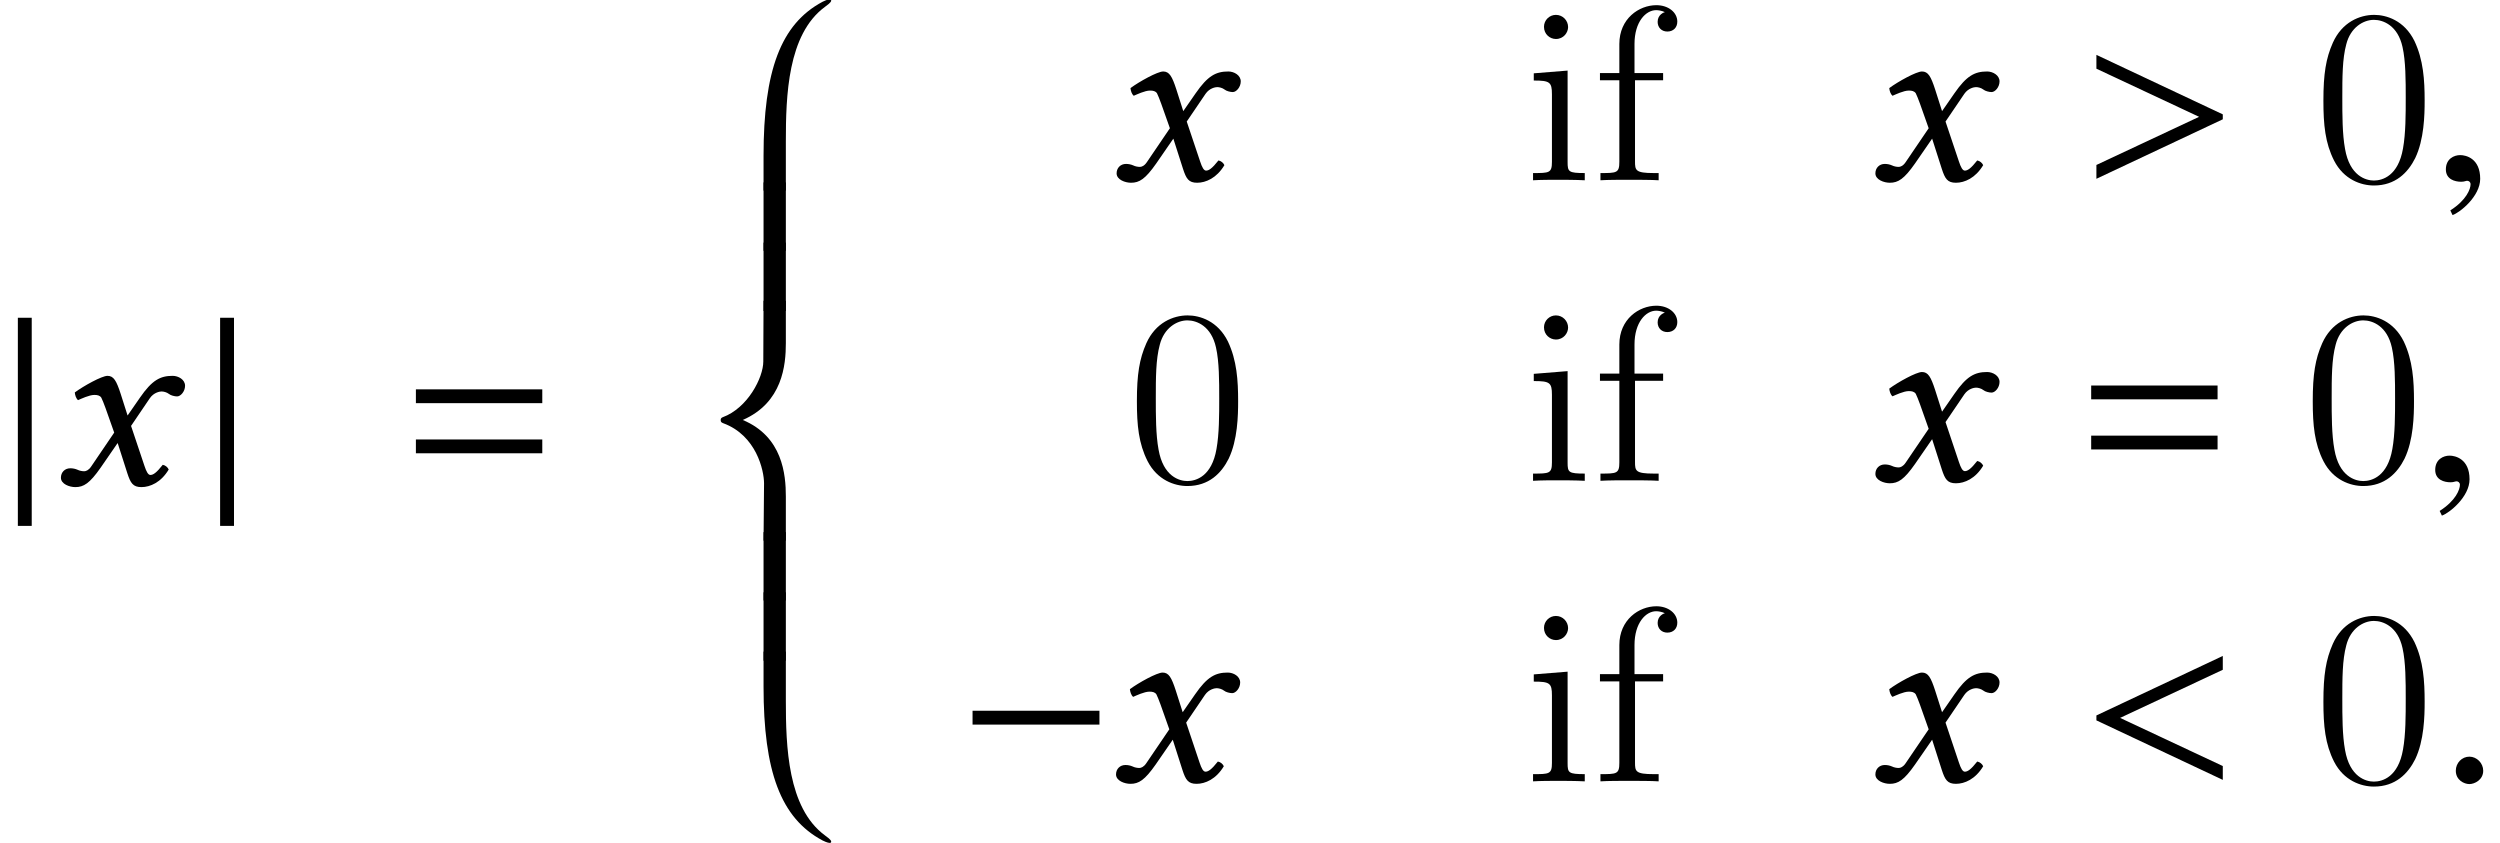 <?xml version='1.0' encoding='UTF-8'?>
<!-- This file was generated by dvisvgm 1.15.1 -->
<svg height='40.515pt' version='1.1' viewBox='131.171 -41.89 120.163 40.515' width='120.163pt' xmlns='http://www.w3.org/2000/svg' xmlns:xlink='http://www.w3.org/1999/xlink'>
<defs>
<path d='M2.561 -3.68L2.978 -2.501L1.87 -0.869C1.751 -0.691 1.62 -0.643 1.536 -0.643C1.441 -0.643 1.31 -0.667 1.215 -0.715C1.108 -0.762 0.989 -0.786 0.869 -0.786C0.607 -0.786 0.417 -0.596 0.417 -0.333C0.417 -0.024 0.834 0.119 1.108 0.119C1.513 0.119 1.798 -0.06 2.323 -0.81L3.144 -2.001L3.609 -0.548C3.764 -0.071 3.883 0.119 4.288 0.119C4.705 0.119 5.229 -0.107 5.598 -0.727C5.55 -0.834 5.443 -0.929 5.312 -0.953C5.002 -0.56 4.848 -0.465 4.717 -0.465C4.609 -0.465 4.526 -0.619 4.431 -0.905L3.788 -2.823L4.693 -4.157C4.883 -4.431 5.169 -4.478 5.253 -4.478C5.348 -4.478 5.503 -4.443 5.61 -4.359C5.693 -4.288 5.884 -4.24 6.003 -4.24C6.17 -4.24 6.384 -4.478 6.384 -4.752C6.384 -5.05 6.062 -5.229 5.788 -5.229C5.193 -5.229 4.8 -5.026 4.216 -4.181L3.621 -3.323L3.287 -4.371C3.085 -4.99 2.954 -5.229 2.656 -5.229C2.382 -5.229 1.501 -4.74 1.084 -4.431C1.096 -4.3 1.143 -4.145 1.239 -4.061C1.382 -4.121 1.775 -4.312 2.025 -4.312C2.168 -4.312 2.287 -4.288 2.358 -4.181C2.406 -4.085 2.489 -3.883 2.561 -3.68Z' id='g5-120'/>
<path d='M6.811 -3.916V-4.58H0.736V-3.916H6.811ZM6.811 -1.507V-2.171H0.736V-1.507H6.811Z' id='g9-61'/>
<path d='M6.003 -8.897C6.003 -8.933 5.979 -8.957 5.931 -8.957C5.824 -8.957 5.634 -8.861 5.586 -8.838C3.573 -7.766 2.751 -5.515 2.751 -1.441V0.238H3.823V-2.12C3.823 -4.312 3.907 -7.265 5.693 -8.587C5.8 -8.671 6.003 -8.802 6.003 -8.897Z' id='g19-56'/>
<path d='M6.003 -0.06C6.003 -0.155 5.8 -0.286 5.693 -0.369C3.907 -1.691 3.823 -4.645 3.823 -6.837V-9.195H2.751V-7.516C2.751 -3.442 3.573 -1.191 5.586 -0.119C5.634 -0.095 5.824 0 5.931 0C5.979 0 6.003 -0.024 6.003 -0.06Z' id='g19-58'/>
<path d='M2.775 2.739L2.751 5.491H3.823V3.371C3.823 2.311 3.668 0.488 1.751 -0.31C3.668 -1.143 3.823 -2.954 3.823 -4.002V-6.039H2.751L2.739 -3.121C2.739 -2.346 1.989 -0.881 0.786 -0.441C0.727 -0.417 0.691 -0.381 0.691 -0.31C0.691 -0.226 0.715 -0.191 0.81 -0.155C2.406 0.429 2.775 2.12 2.775 2.739Z' id='g19-60'/>
<path d='M3.823 0.238V-3.049H2.751V0.238H3.823Z' id='g19-62'/>
<path d='M6.837 -2.728V-3.394H0.738V-2.728H6.837Z' id='g23-0'/>
<path d='M1.525 1.941V-8.063H0.858V1.941H1.525Z' id='g23-106'/>
<path d='M2.148 -0.51C2.148 -0.878 1.839 -1.187 1.483 -1.187S0.831 -0.89 0.831 -0.51C0.831 -0.059 1.234 0.131 1.483 0.131S2.148 -0.071 2.148 -0.51Z' id='g28-58'/>
<path d='M2.314 -0.071C2.314 -1.056 1.626 -1.21 1.353 -1.21C1.056 -1.21 0.664 -1.032 0.664 -0.522C0.664 -0.047 1.092 0.071 1.4 0.071C1.483 0.071 1.543 0.059 1.578 0.047C1.626 0.036 1.661 0.024 1.685 0.024C1.768 0.024 1.851 0.083 1.851 0.19C1.851 0.415 1.661 0.949 0.878 1.448L0.985 1.673C1.341 1.554 2.314 0.771 2.314 -0.071Z' id='g28-59'/>
<path d='M6.811 -0.071V-0.736L1.875 -3.05L6.811 -5.363V-6.028L0.736 -3.168V-2.931L6.811 -0.071Z' id='g28-60'/>
<path d='M6.811 -2.931V-3.168L0.736 -6.028V-5.363L5.672 -3.05L0.736 -0.736V-0.071L6.811 -2.931Z' id='g28-62'/>
<use id='g31-120' xlink:href='#g5-120'/>
<path d='M5.356 -3.826C5.356 -4.818 5.296 -5.786 4.866 -6.695C4.376 -7.687 3.515 -7.95 2.929 -7.95C2.236 -7.95 1.387 -7.603 0.944 -6.611C0.61 -5.858 0.49 -5.117 0.49 -3.826C0.49 -2.666 0.574 -1.793 1.004 -0.944C1.47 -0.036 2.295 0.251 2.917 0.251C3.957 0.251 4.555 -0.371 4.902 -1.064C5.332 -1.961 5.356 -3.132 5.356 -3.826ZM2.917 0.012C2.534 0.012 1.757 -0.203 1.53 -1.506C1.399 -2.224 1.399 -3.132 1.399 -3.969C1.399 -4.949 1.399 -5.834 1.59 -6.539C1.793 -7.34 2.403 -7.711 2.917 -7.711C3.371 -7.711 4.065 -7.436 4.292 -6.408C4.447 -5.727 4.447 -4.782 4.447 -3.969C4.447 -3.168 4.447 -2.26 4.316 -1.53C4.089 -0.215 3.335 0.012 2.917 0.012Z' id='g33-48'/>
<path d='M2.056 -4.806H3.407V-5.153H2.032V-6.551C2.032 -7.627 2.582 -8.177 3.072 -8.177C3.168 -8.177 3.347 -8.153 3.491 -8.082C3.443 -8.07 3.144 -7.962 3.144 -7.615C3.144 -7.34 3.335 -7.149 3.61 -7.149C3.897 -7.149 4.089 -7.34 4.089 -7.627C4.089 -8.07 3.658 -8.416 3.084 -8.416C2.248 -8.416 1.303 -7.771 1.303 -6.551V-5.153H0.371V-4.806H1.303V-0.885C1.303 -0.347 1.172 -0.347 0.395 -0.347V0C0.729 -0.024 1.387 -0.024 1.745 -0.024C2.068 -0.024 2.917 -0.024 3.192 0V-0.347H2.953C2.08 -0.347 2.056 -0.478 2.056 -0.909V-4.806Z' id='g33-102'/>
<path d='M2.08 -7.364C2.08 -7.675 1.829 -7.95 1.494 -7.95C1.184 -7.95 0.921 -7.699 0.921 -7.376C0.921 -7.018 1.207 -6.791 1.494 -6.791C1.865 -6.791 2.08 -7.101 2.08 -7.364ZM0.43 -5.141V-4.794C1.196 -4.794 1.303 -4.722 1.303 -4.136V-0.885C1.303 -0.347 1.172 -0.347 0.395 -0.347V0C0.729 -0.024 1.303 -0.024 1.65 -0.024C1.781 -0.024 2.475 -0.024 2.881 0V-0.347C2.104 -0.347 2.056 -0.406 2.056 -0.873V-5.272L0.43 -5.141Z' id='g33-105'/>
</defs>
<g id='page1'>
<use x='131.171' xlink:href='#g23-106' y='-18.554'/>
<use x='133.682' xlink:href='#g31-120' y='-18.596'/>
<use x='140.893' xlink:href='#g23-106' y='-18.554'/>
<use x='150.425' xlink:href='#g9-61' y='-18.596'/>
<use x='165.12' xlink:href='#g19-56' y='-32.966'/>
<use x='165.12' xlink:href='#g19-62' y='-30.073'/>
<use x='165.12' xlink:href='#g19-62' y='-27.18'/>
<use x='165.12' xlink:href='#g19-60' y='-21.394'/>
<use x='165.12' xlink:href='#g19-62' y='-13.264'/>
<use x='165.12' xlink:href='#g19-62' y='-10.371'/>
<use x='165.12' xlink:href='#g19-58' y='-1.375'/>
<use x='184.424' xlink:href='#g31-120' y='-33.225'/>
<use x='204.462' xlink:href='#g33-105' y='-33.225'/>
<use x='207.702' xlink:href='#g33-102' y='-33.225'/>
<use x='220.895' xlink:href='#g31-120' y='-33.225'/>
<use x='231.199' xlink:href='#g28-62' y='-33.225'/>
<use x='242.356' xlink:href='#g33-48' y='-33.225'/>
<use x='248.068' xlink:href='#g28-59' y='-33.225'/>
<use x='185.326' xlink:href='#g33-48' y='-18.78'/>
<use x='204.462' xlink:href='#g33-105' y='-18.78'/>
<use x='207.702' xlink:href='#g33-102' y='-18.78'/>
<use x='220.895' xlink:href='#g31-120' y='-18.78'/>
<use x='230.948' xlink:href='#g9-61' y='-18.78'/>
<use x='241.844' xlink:href='#g33-48' y='-18.78'/>
<use x='247.556' xlink:href='#g28-59' y='-18.78'/>
<use x='177.179' xlink:href='#g23-0' y='-4.334'/>
<use x='184.396' xlink:href='#g31-120' y='-4.334'/>
<use x='204.462' xlink:href='#g33-105' y='-4.334'/>
<use x='207.702' xlink:href='#g33-102' y='-4.334'/>
<use x='220.895' xlink:href='#g31-120' y='-4.334'/>
<use x='231.199' xlink:href='#g28-60' y='-4.334'/>
<use x='242.356' xlink:href='#g33-48' y='-4.334'/>
<use x='248.379' xlink:href='#g28-58' y='-4.334'/>
</g>
</svg>
